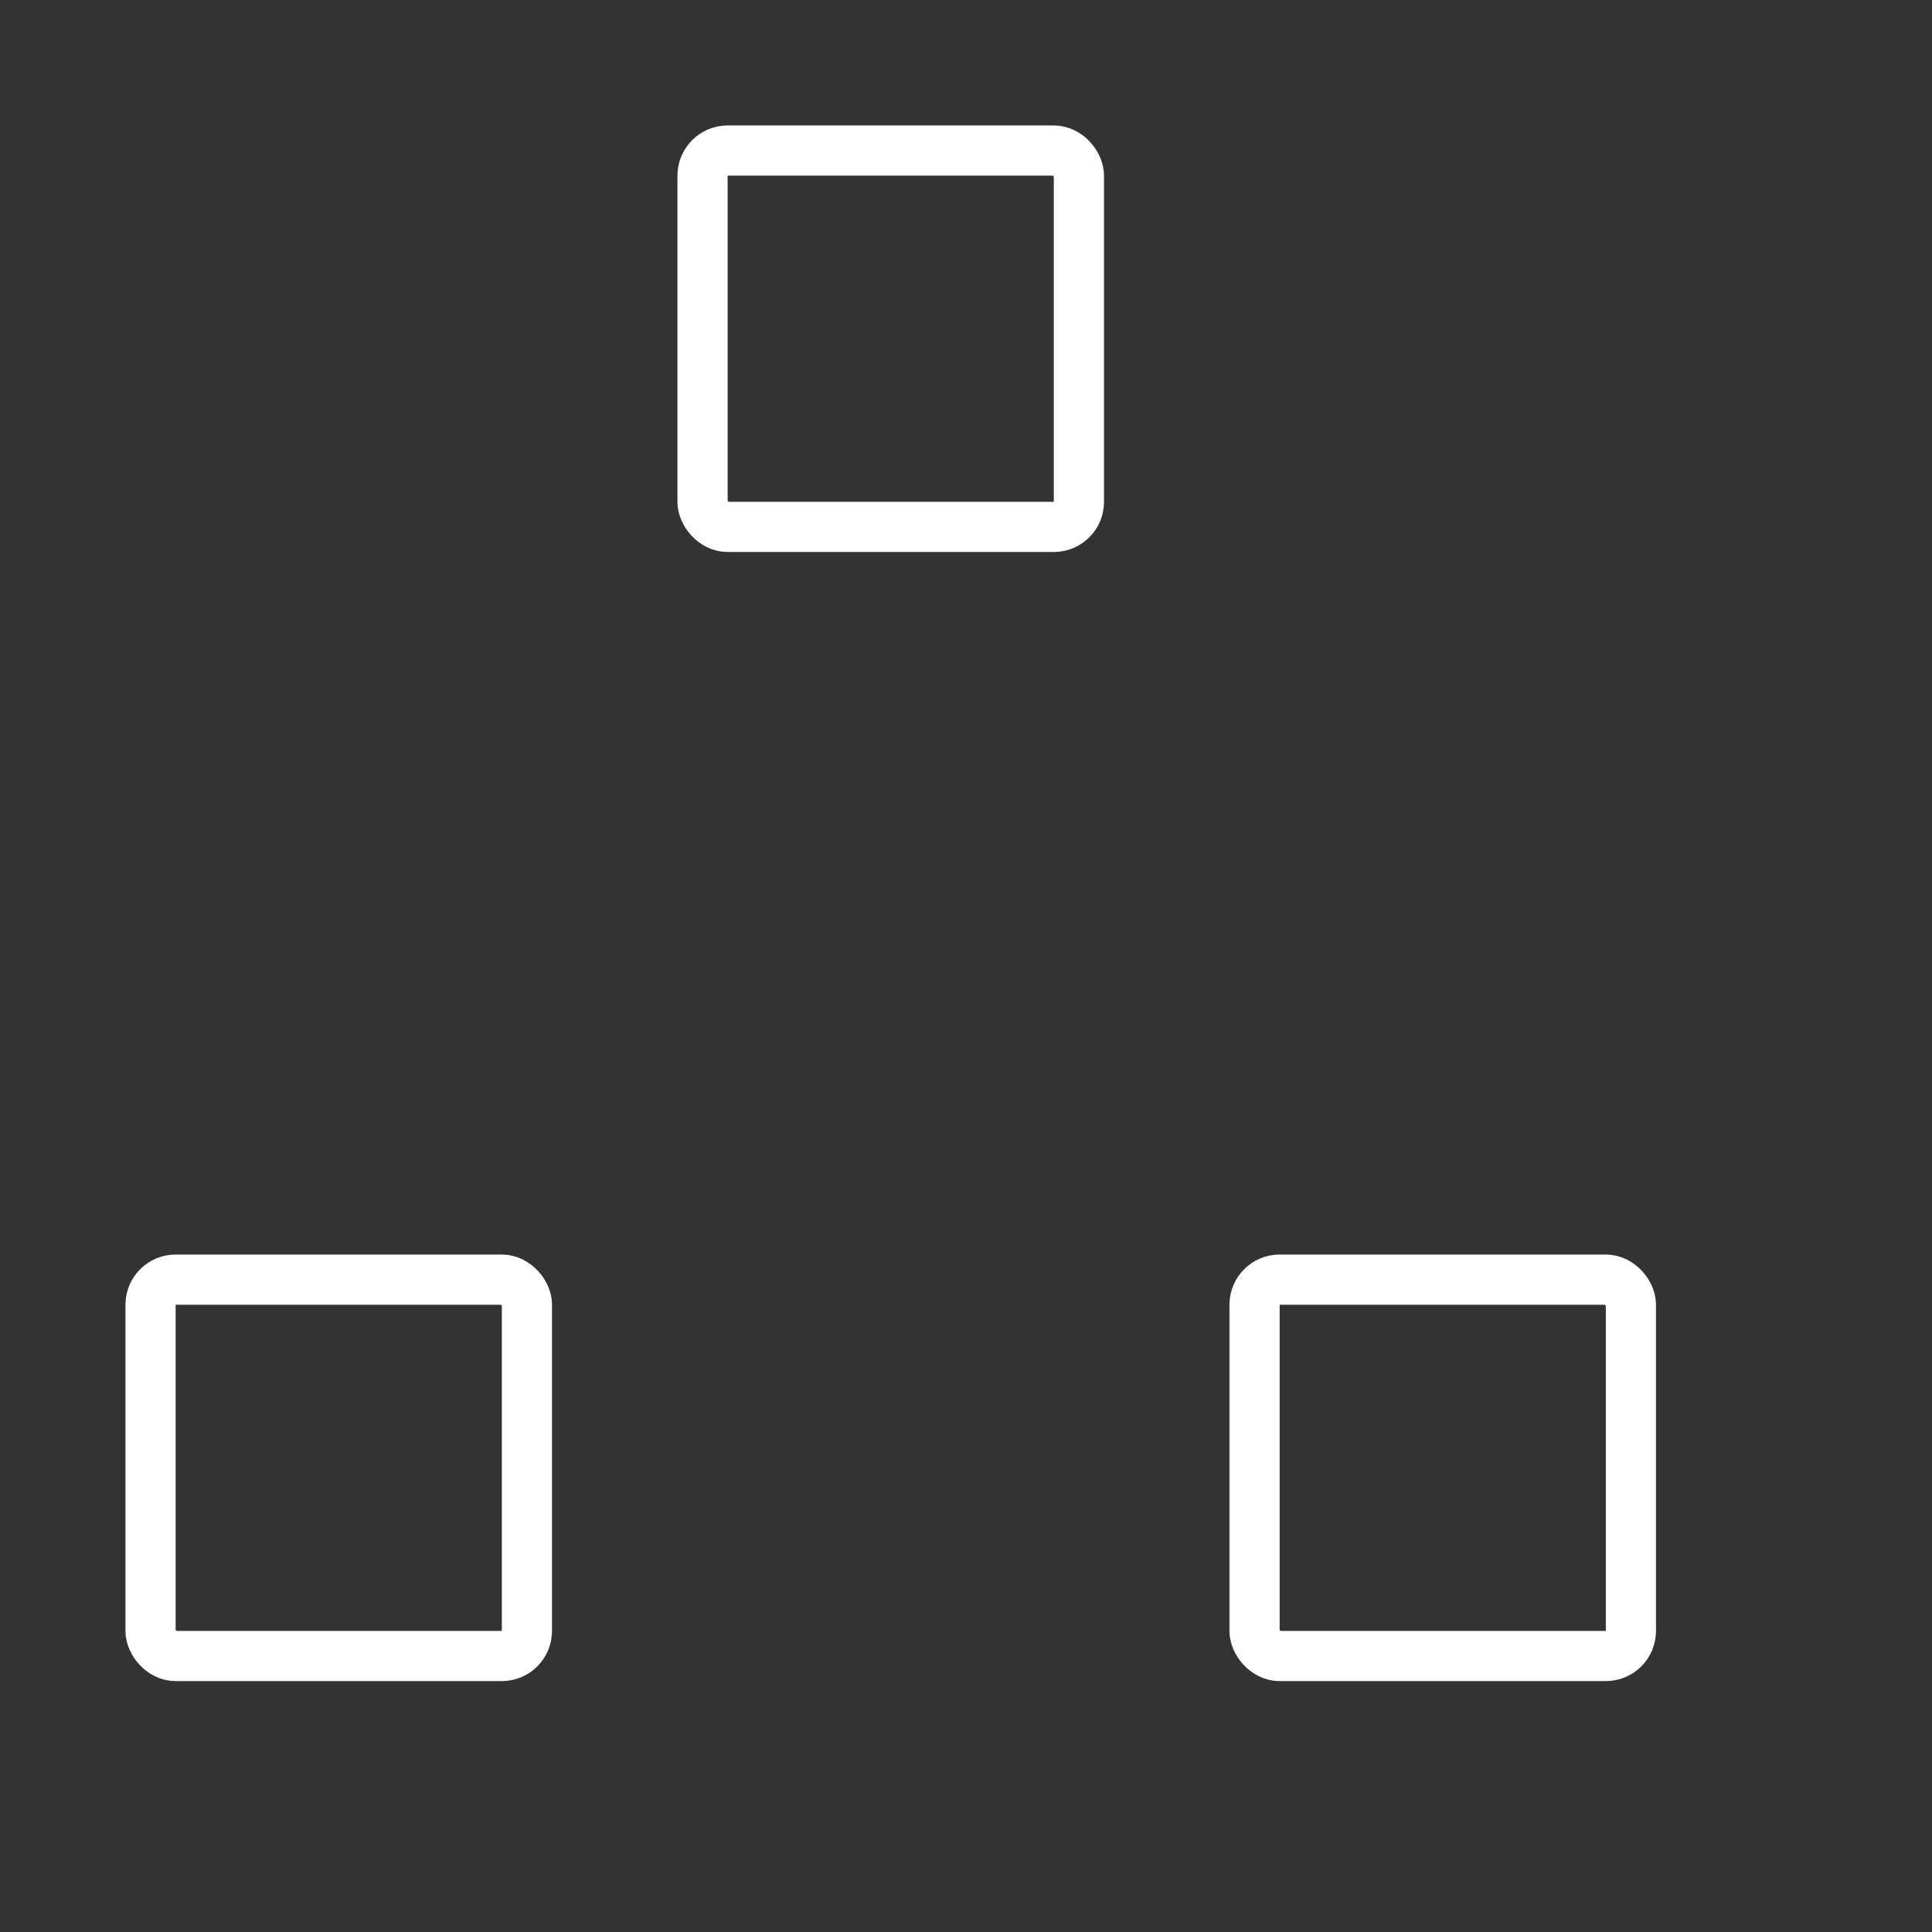 <svg width="77" height="77" viewBox="0 0 77 77" xmlns="http://www.w3.org/2000/svg" stroke="#fff">
   <rect x="0" y="0" width="77" height="77" fill="#333333" stroke="none"/>
   <g fill="none" fill-rule="evenodd">
      <g transform="translate(1 1)" stroke-width="2">
         <rect x="5" y="50" height="15" width="15" class="loaderColor1" rx="1">
            <animate attributeName="y"
               begin="0s" dur="1.7s"
               values="50;5;50;50"
               calcMode="linear"
               repeatCount="indefinite" />
            <animate attributeName="x"
               begin="0s" dur="1.7s"
               values="5;27;49;5"
               calcMode="linear"
               repeatCount="indefinite" />
         </rect>
         <rect x="27" y="5" height="15" width="15" class="loaderColor2" rx="1">
            <animate attributeName="y"
               begin="0s" dur="1.7s"
               from="5" to="5"
               values="5;50;50;5"
               calcMode="linear"
               repeatCount="indefinite" />
            <animate attributeName="x"
               begin="0s" dur="1.7s"
               from="27" to="27"
               values="27;49;5;27"
               calcMode="linear"
               repeatCount="indefinite" />
         </rect>
         <rect x="49" y="50" height="15" width="15" class="loaderColor3" rx="1">
            <animate attributeName="y"
               begin="0s" dur="1.7s"
               values="50;50;5;50"
               calcMode="linear"
               repeatCount="indefinite" />
            <animate attributeName="x"
               from="49" to="49"
               begin="0s" dur="1.7s"
               values="49;5;27;49"
               calcMode="linear"
               repeatCount="indefinite" />
         </rect>
      </g>
   </g>
</svg>